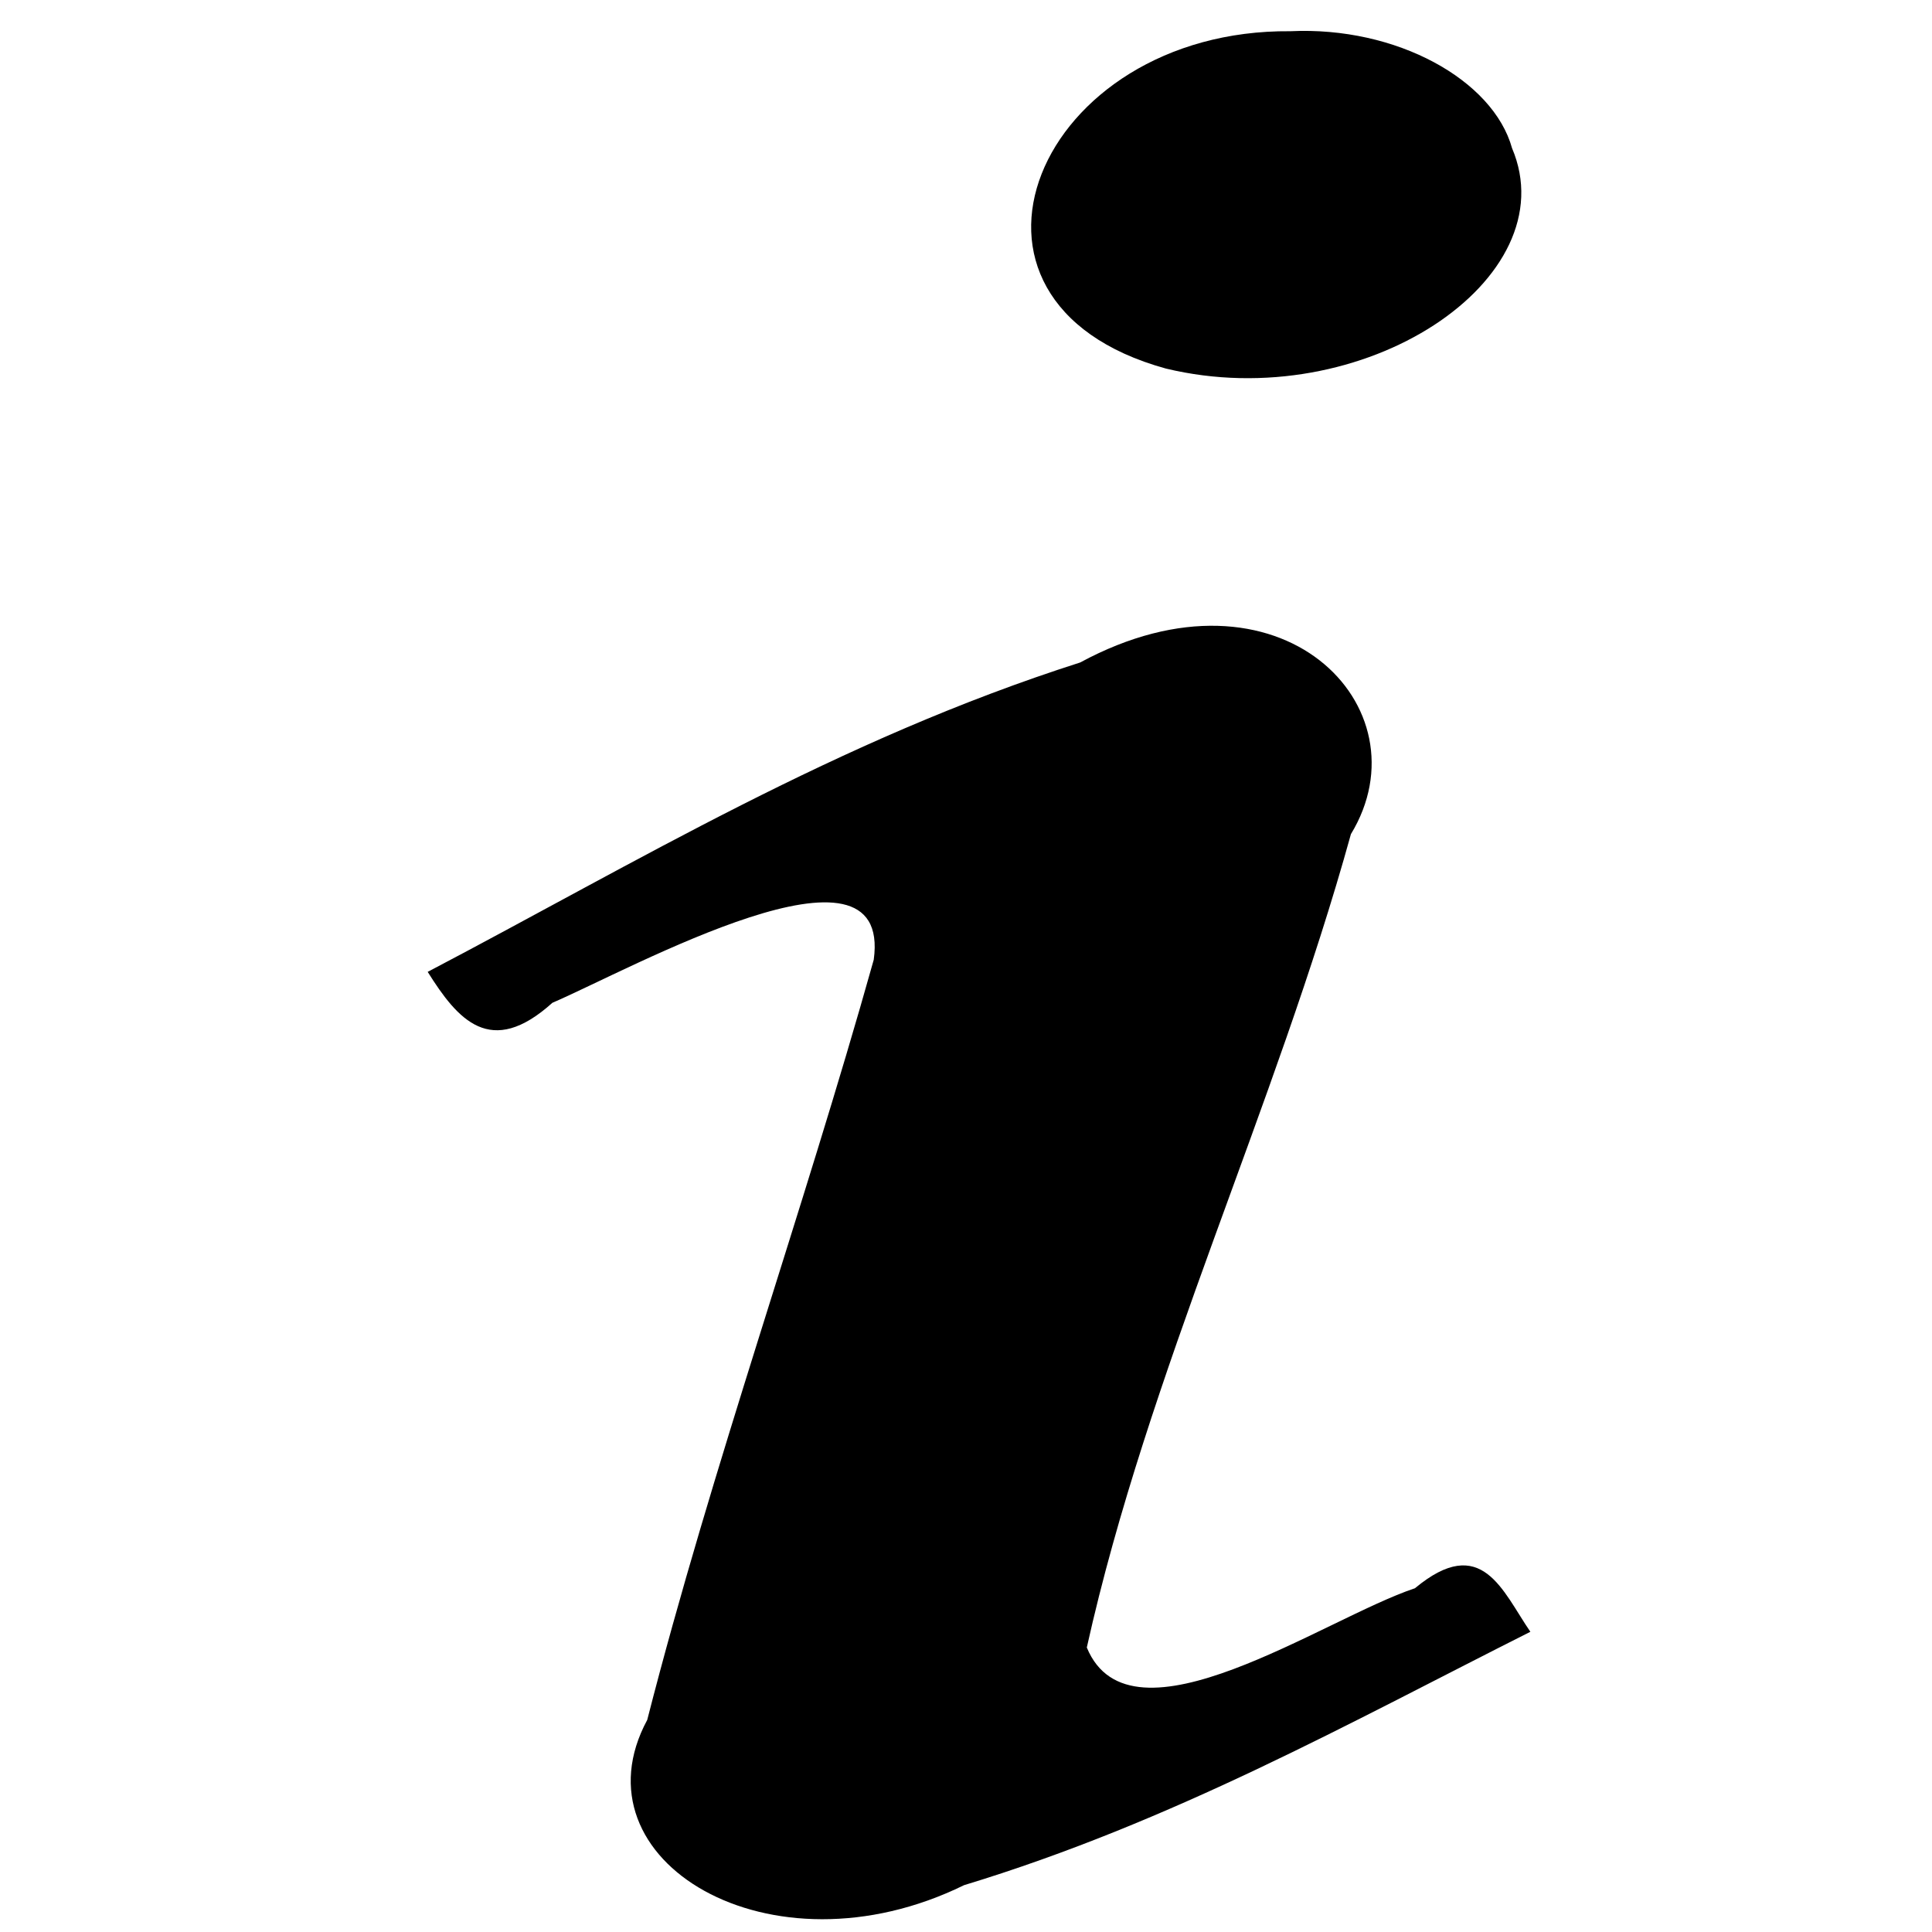 <?xml version="1.0" encoding="UTF-8" standalone="no"?>
<svg xmlns:rdf="http://www.w3.org/1999/02/22-rdf-syntax-ns#" xmlns="http://www.w3.org/2000/svg" height="16" width="16" version="1.1" xmlns:cc="http://creativecommons.org/ns#" xmlns:dc="http://purl.org/dc/elements/1.1/">
 <title>info</title>
 <g transform="matrix(.02 0 0 .016 .521 .011)">
  <g fill="none" transform="translate(212.95 163.84)">
   <path d="m0 487.05c12.442 24.828 26.063 44.836 51.619 16.019 32.566-17.5 140.86-93.04 133.08-22.29-29.48 131.42-66.81 261.73-93.794 393.47-31.367 72.69 50.854 134.75 131.18 85.53 86.33-32.78 159.51-83.96 234.51-131.16-11.56-20.98-20.06-51.38-47.8-22.53-37.51 15.58-117.67 85.85-135.87 30.67 25.26-142.08 78.14-279.85 109.36-421 31.86-65.49-29.19-144.88-112.1-88.85-100.64 40.23-183.38 103.24-270.19 160.14zm357.16-486.88c-104.72-1.13-152.62 139.81-51.48 174.61 81.89 24.62 166.31-46.52 143.33-114.06-7.83-35.311-47.84-63.195-91.85-60.546z" fill="#000" transform="translate(-61.901 -148.54)"/>
  </g>
 </g>
</svg>
